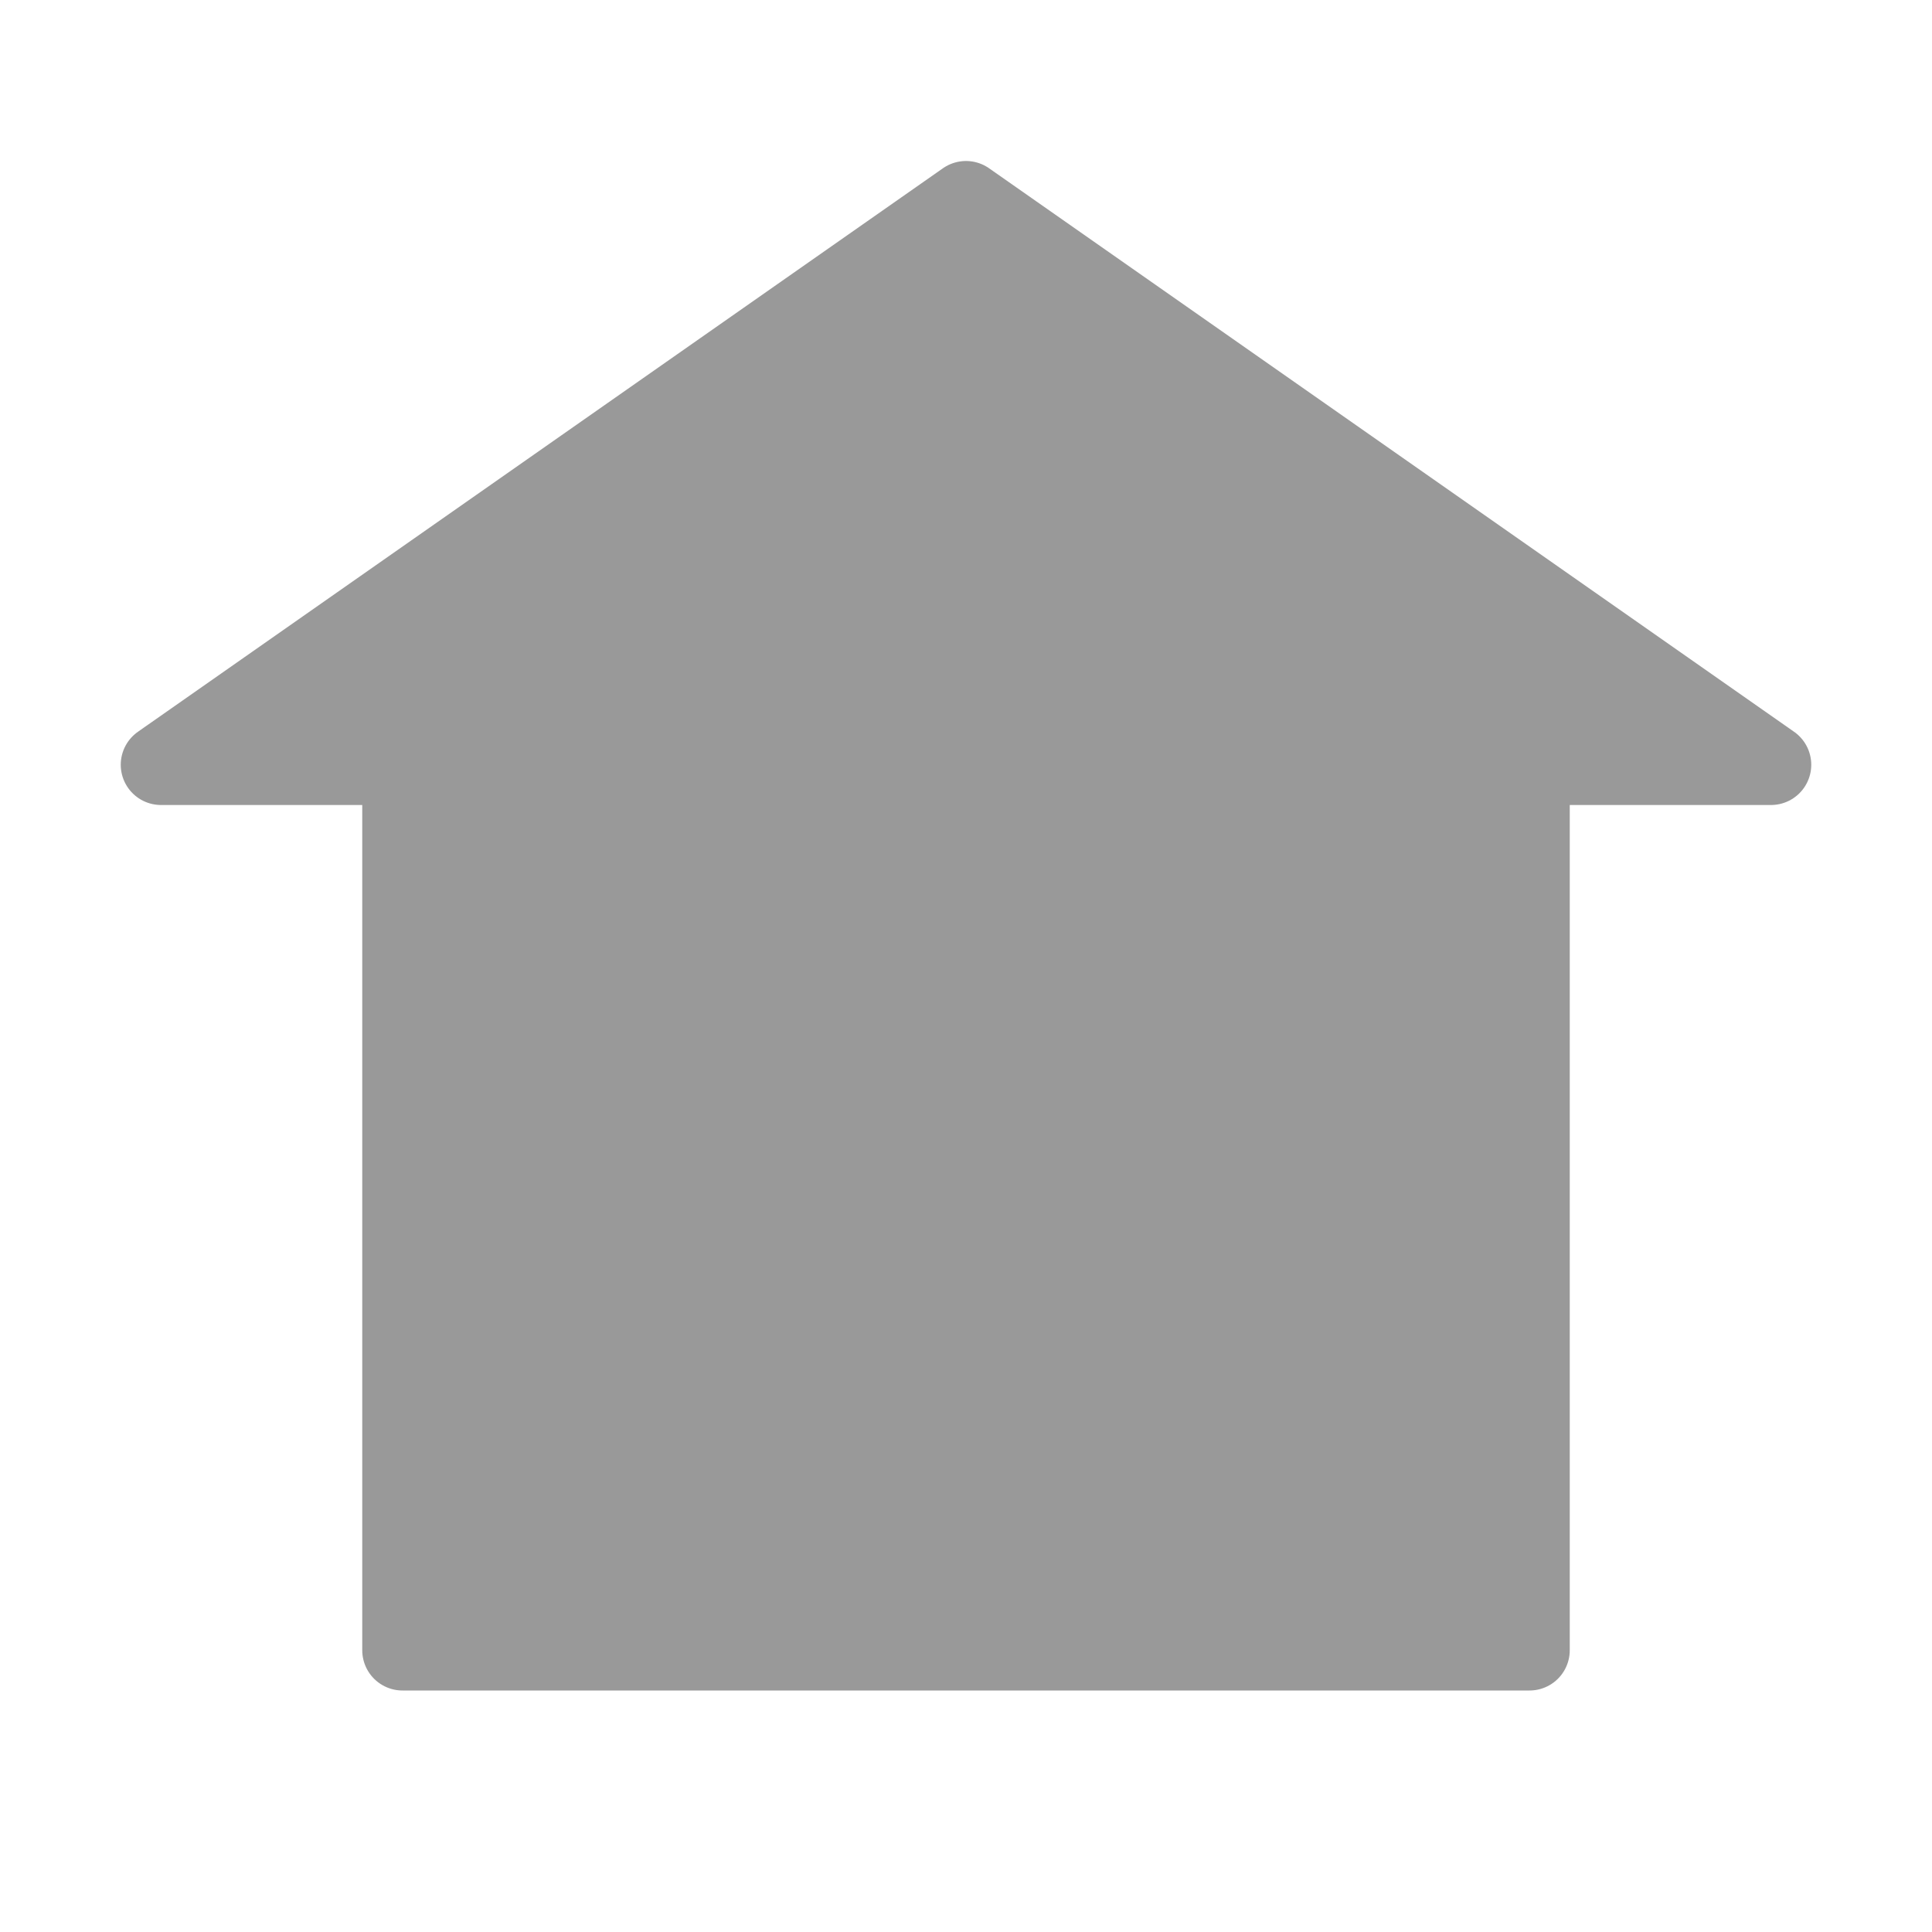 <svg xmlns="http://www.w3.org/2000/svg" width="24" height="24" viewBox="0 0 24 24" fill="none">
  <path d="M12 2.5L2 9.5H5V20.5H19V9.5H22L12 2.5Z" fill="#999999" stroke="#999999" stroke-width="1" stroke-linejoin="round"/>
</svg>
